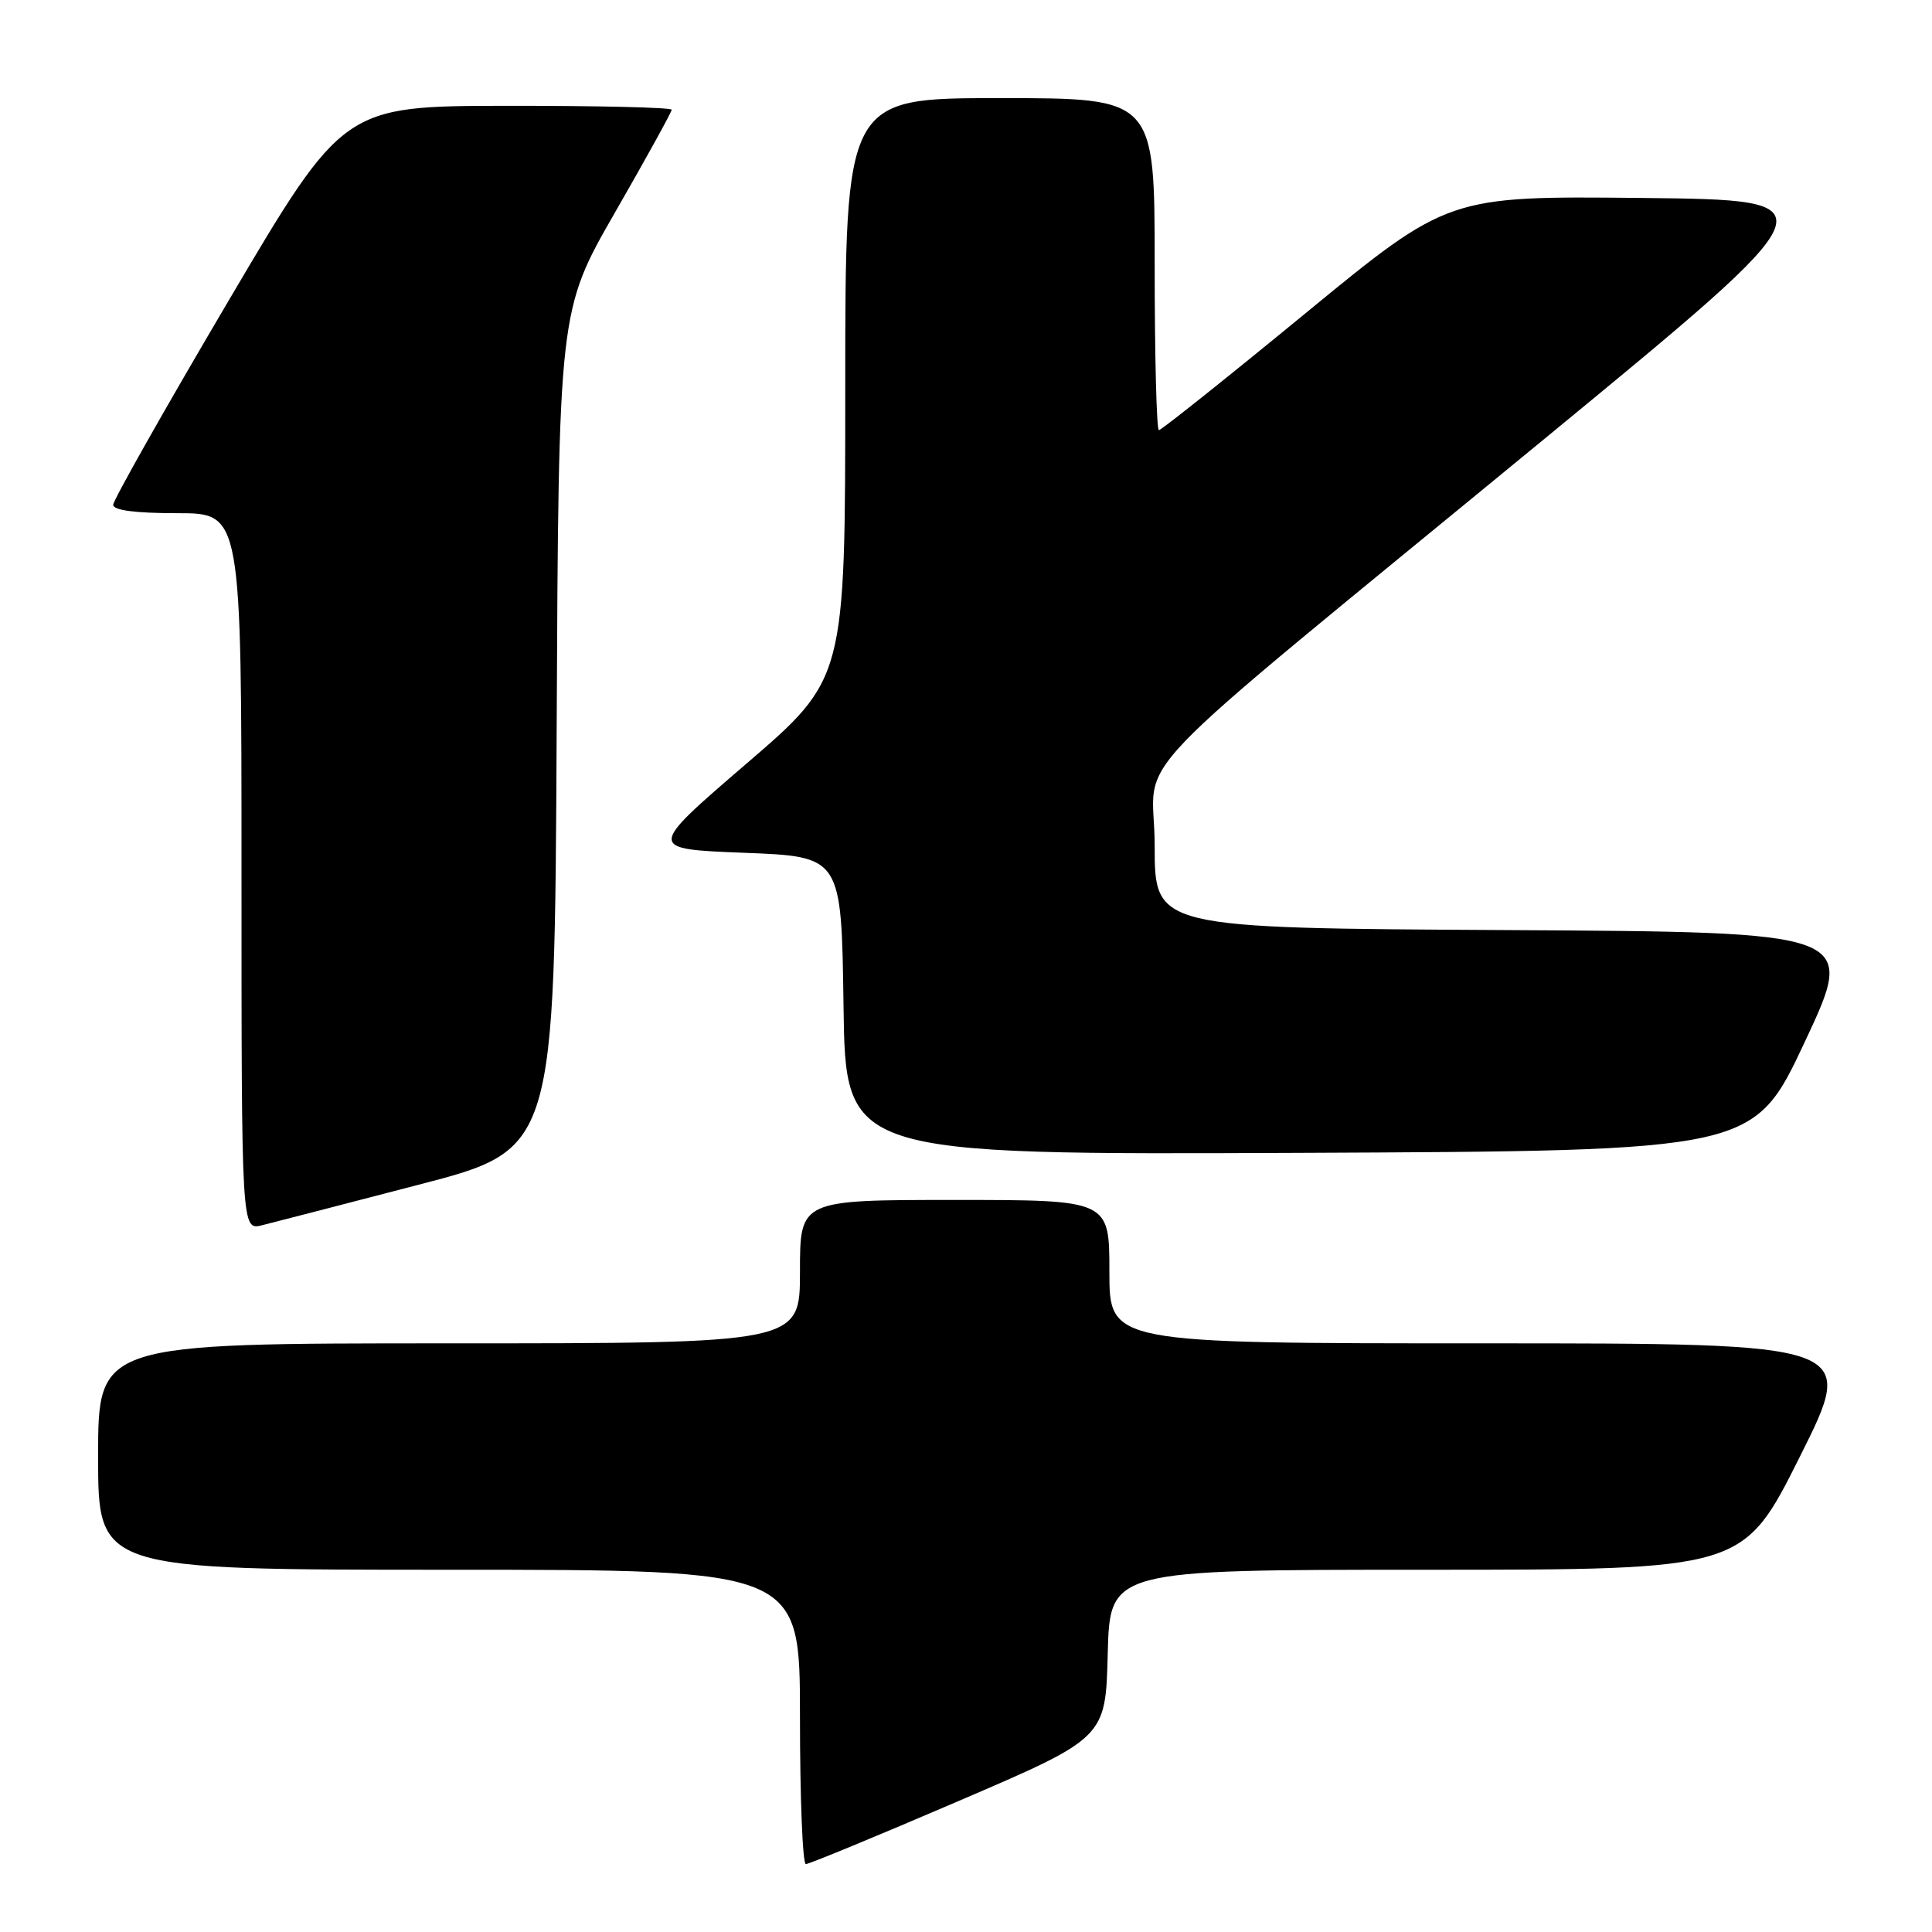 <?xml version="1.0" encoding="UTF-8" standalone="no"?>
<!DOCTYPE svg PUBLIC "-//W3C//DTD SVG 1.1//EN" "http://www.w3.org/Graphics/SVG/1.1/DTD/svg11.dtd" >
<svg xmlns="http://www.w3.org/2000/svg" xmlns:xlink="http://www.w3.org/1999/xlink" version="1.1" viewBox="0 0 256 256">
 <g >
 <path fill="currentColor"
d=" M 127.03 238.64 C 146.50 230.28 146.50 230.28 146.78 219.14 C 147.07 208.00 147.07 208.00 189.03 208.00 C 230.99 208.00 230.99 208.00 238.50 193.00 C 246.01 178.00 246.01 178.00 196.51 178.00 C 147.00 178.00 147.00 178.00 147.00 168.50 C 147.00 159.00 147.00 159.00 126.50 159.00 C 106.00 159.00 106.00 159.00 106.00 168.50 C 106.00 178.00 106.00 178.00 59.50 178.00 C 13.00 178.00 13.00 178.00 13.00 193.00 C 13.00 208.00 13.00 208.00 59.50 208.00 C 106.00 208.00 106.00 208.00 106.00 227.50 C 106.00 238.22 106.35 247.00 106.78 247.00 C 107.21 247.00 116.33 243.24 127.03 238.64 Z  M 55.48 156.98 C 73.50 152.30 73.50 152.30 73.76 96.73 C 74.02 41.15 74.02 41.15 81.51 28.12 C 85.63 20.95 89.00 14.84 89.00 14.54 C 89.00 14.24 79.21 14.01 67.25 14.02 C 45.50 14.05 45.50 14.05 30.25 39.91 C 21.86 54.14 15.00 66.28 15.00 66.89 C 15.00 67.62 17.93 68.00 23.50 68.00 C 32.00 68.00 32.00 68.00 32.00 115.52 C 32.00 163.04 32.00 163.04 34.73 162.35 C 36.23 161.98 45.56 159.56 55.48 156.98 Z  M 239.17 138.00 C 245.97 123.50 245.97 123.50 199.49 123.24 C 153.00 122.98 153.00 122.98 153.00 112.04 C 153.00 99.20 146.51 105.97 204.83 58.00 C 243.12 26.50 243.12 26.50 217.52 26.23 C 191.91 25.97 191.91 25.97 173.02 41.48 C 162.63 50.02 153.87 57.00 153.56 57.00 C 153.25 57.00 153.00 47.10 153.00 35.00 C 153.00 13.00 153.00 13.00 132.50 13.00 C 112.00 13.00 112.00 13.00 112.00 51.47 C 112.00 89.94 112.00 89.94 98.87 101.22 C 85.75 112.50 85.75 112.50 98.62 113.00 C 111.50 113.50 111.50 113.50 111.77 133.26 C 112.04 153.02 112.04 153.02 172.21 152.76 C 232.37 152.50 232.37 152.50 239.17 138.00 Z "/>
</g>
</svg>